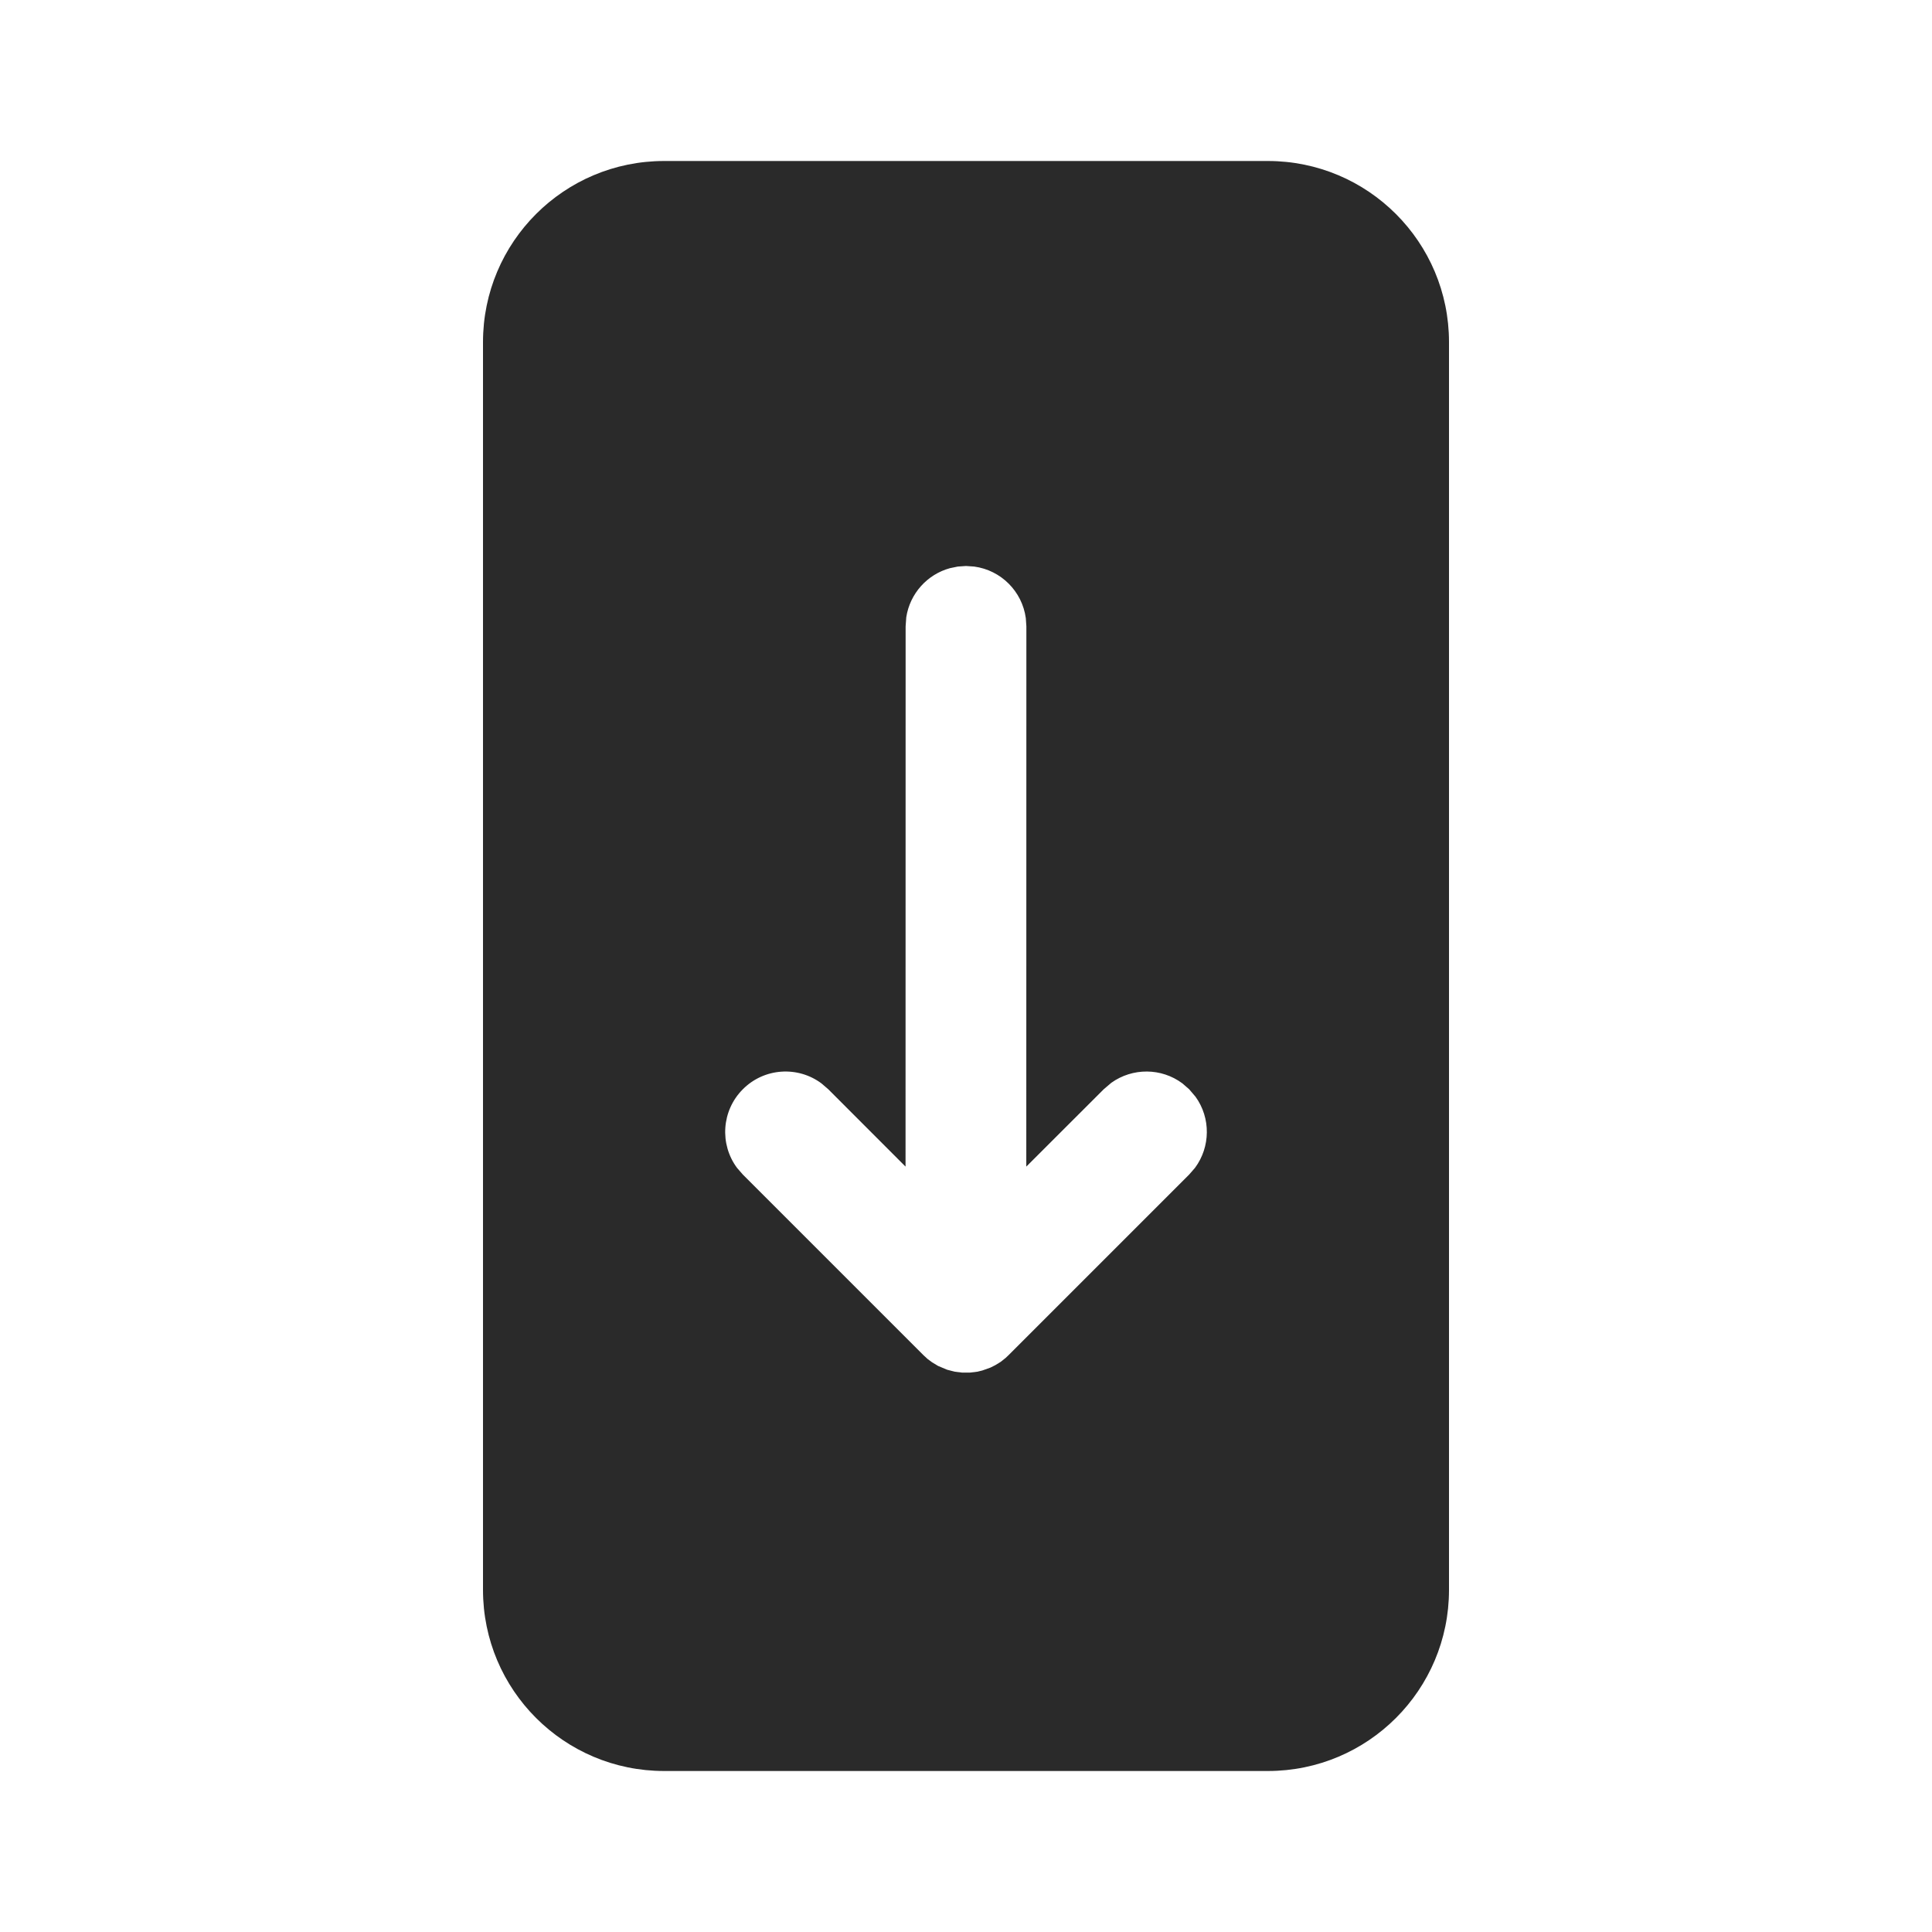 <svg width="24" height="24" viewBox="0 0 24 24" fill="none" xmlns="http://www.w3.org/2000/svg">
<path d="M15.75 2C16.993 2 18 3.007 18 4.25V19.75C18 20.993 16.993 22 15.75 22H8.25C7.007 22 6 20.993 6 19.75V4.25C6 3.007 7.007 2 8.25 2H15.75ZM12 7.031L11.898 7.038L11.801 7.058C11.518 7.135 11.303 7.374 11.258 7.668L11.25 7.781L11.249 14.492L10.289 13.531L10.204 13.458C9.911 13.24 9.494 13.264 9.228 13.531C8.962 13.797 8.938 14.214 9.155 14.507L9.228 14.591L11.47 16.833L11.522 16.881L11.577 16.922L11.653 16.968L11.765 17.015L11.861 17.04L11.953 17.051H12.047L12.139 17.04L12.202 17.025L12.303 16.989L12.363 16.959L12.43 16.918L12.492 16.869L12.53 16.833L14.772 14.591L14.845 14.507C15.038 14.246 15.041 13.888 14.852 13.625L14.772 13.531L14.688 13.458C14.427 13.264 14.069 13.262 13.805 13.451L13.711 13.531L12.749 14.492L12.75 7.781L12.743 7.679C12.698 7.346 12.435 7.083 12.102 7.038L12 7.031Z" fill="#2A2A2A"/>
</svg>
